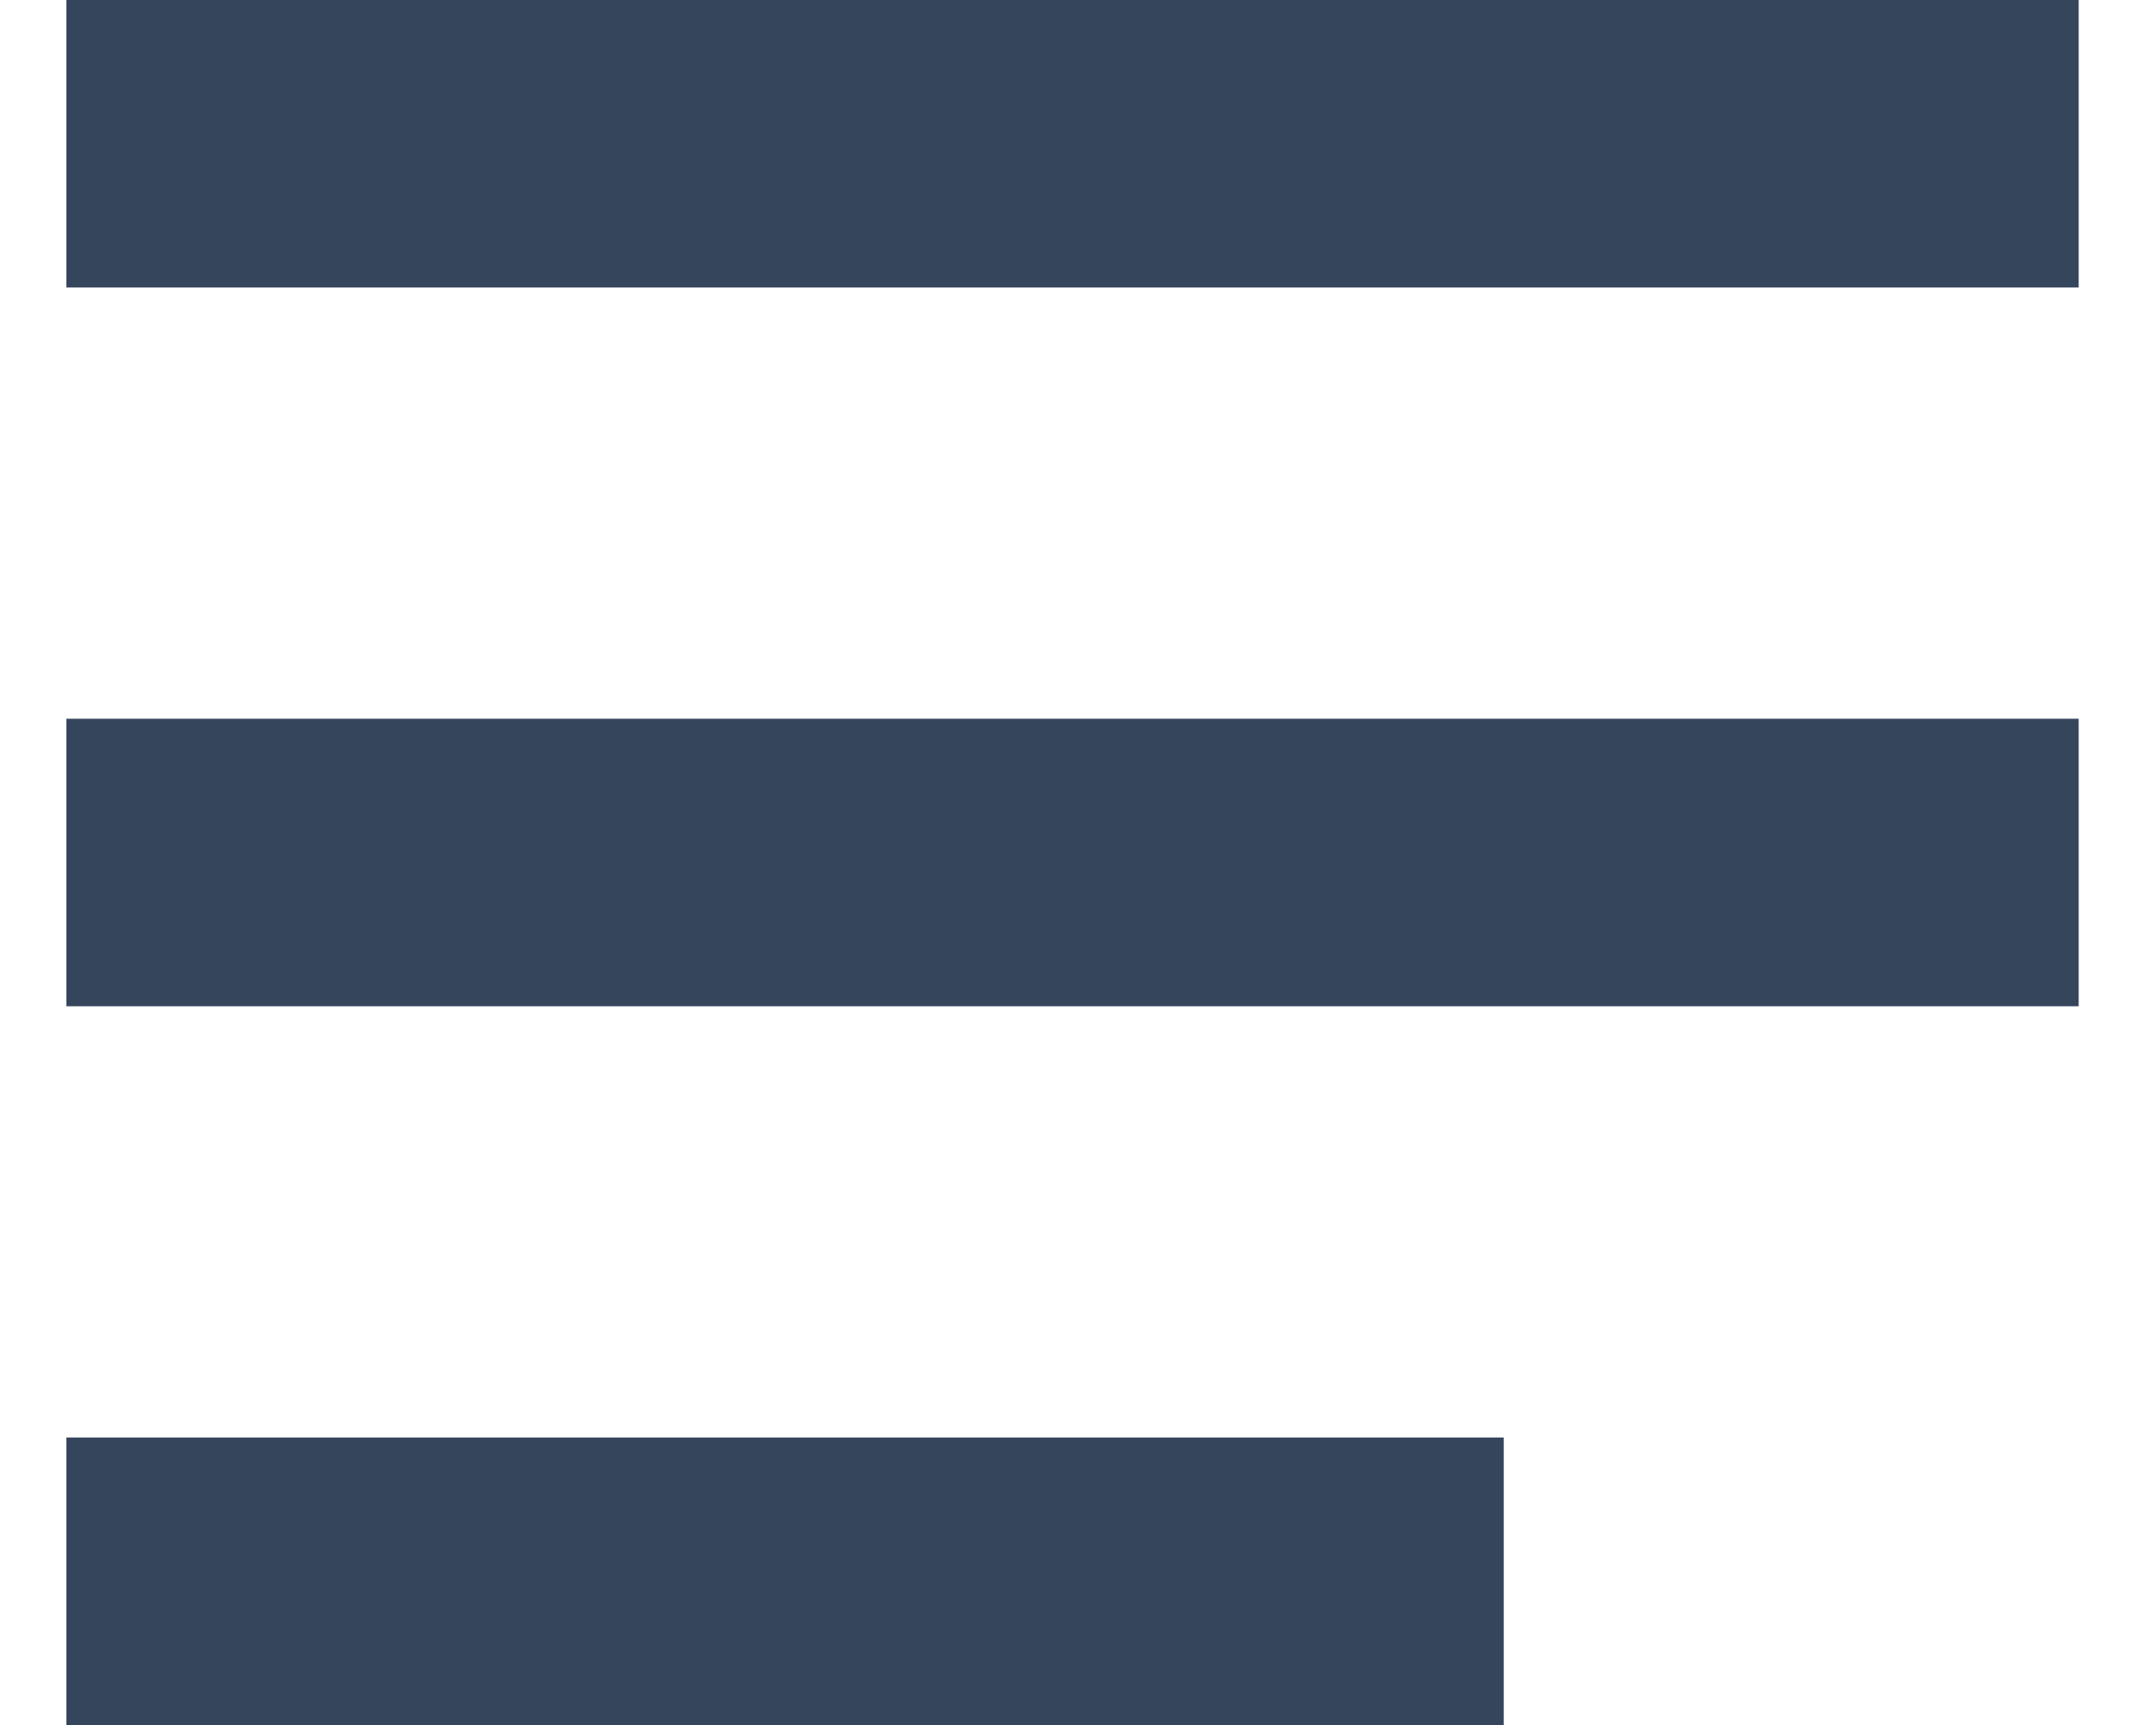 <svg width="15" height="12" viewBox="0 0 15 12" fill="none" xmlns="http://www.w3.org/2000/svg">
<rect x="0.462" width="14" height="2" fill="#35455C"/>
<rect x="0.462" y="5" width="14" height="2" fill="#35455C"/>
<rect x="0.462" y="10" width="10" height="2" fill="#35455C"/>
</svg>
